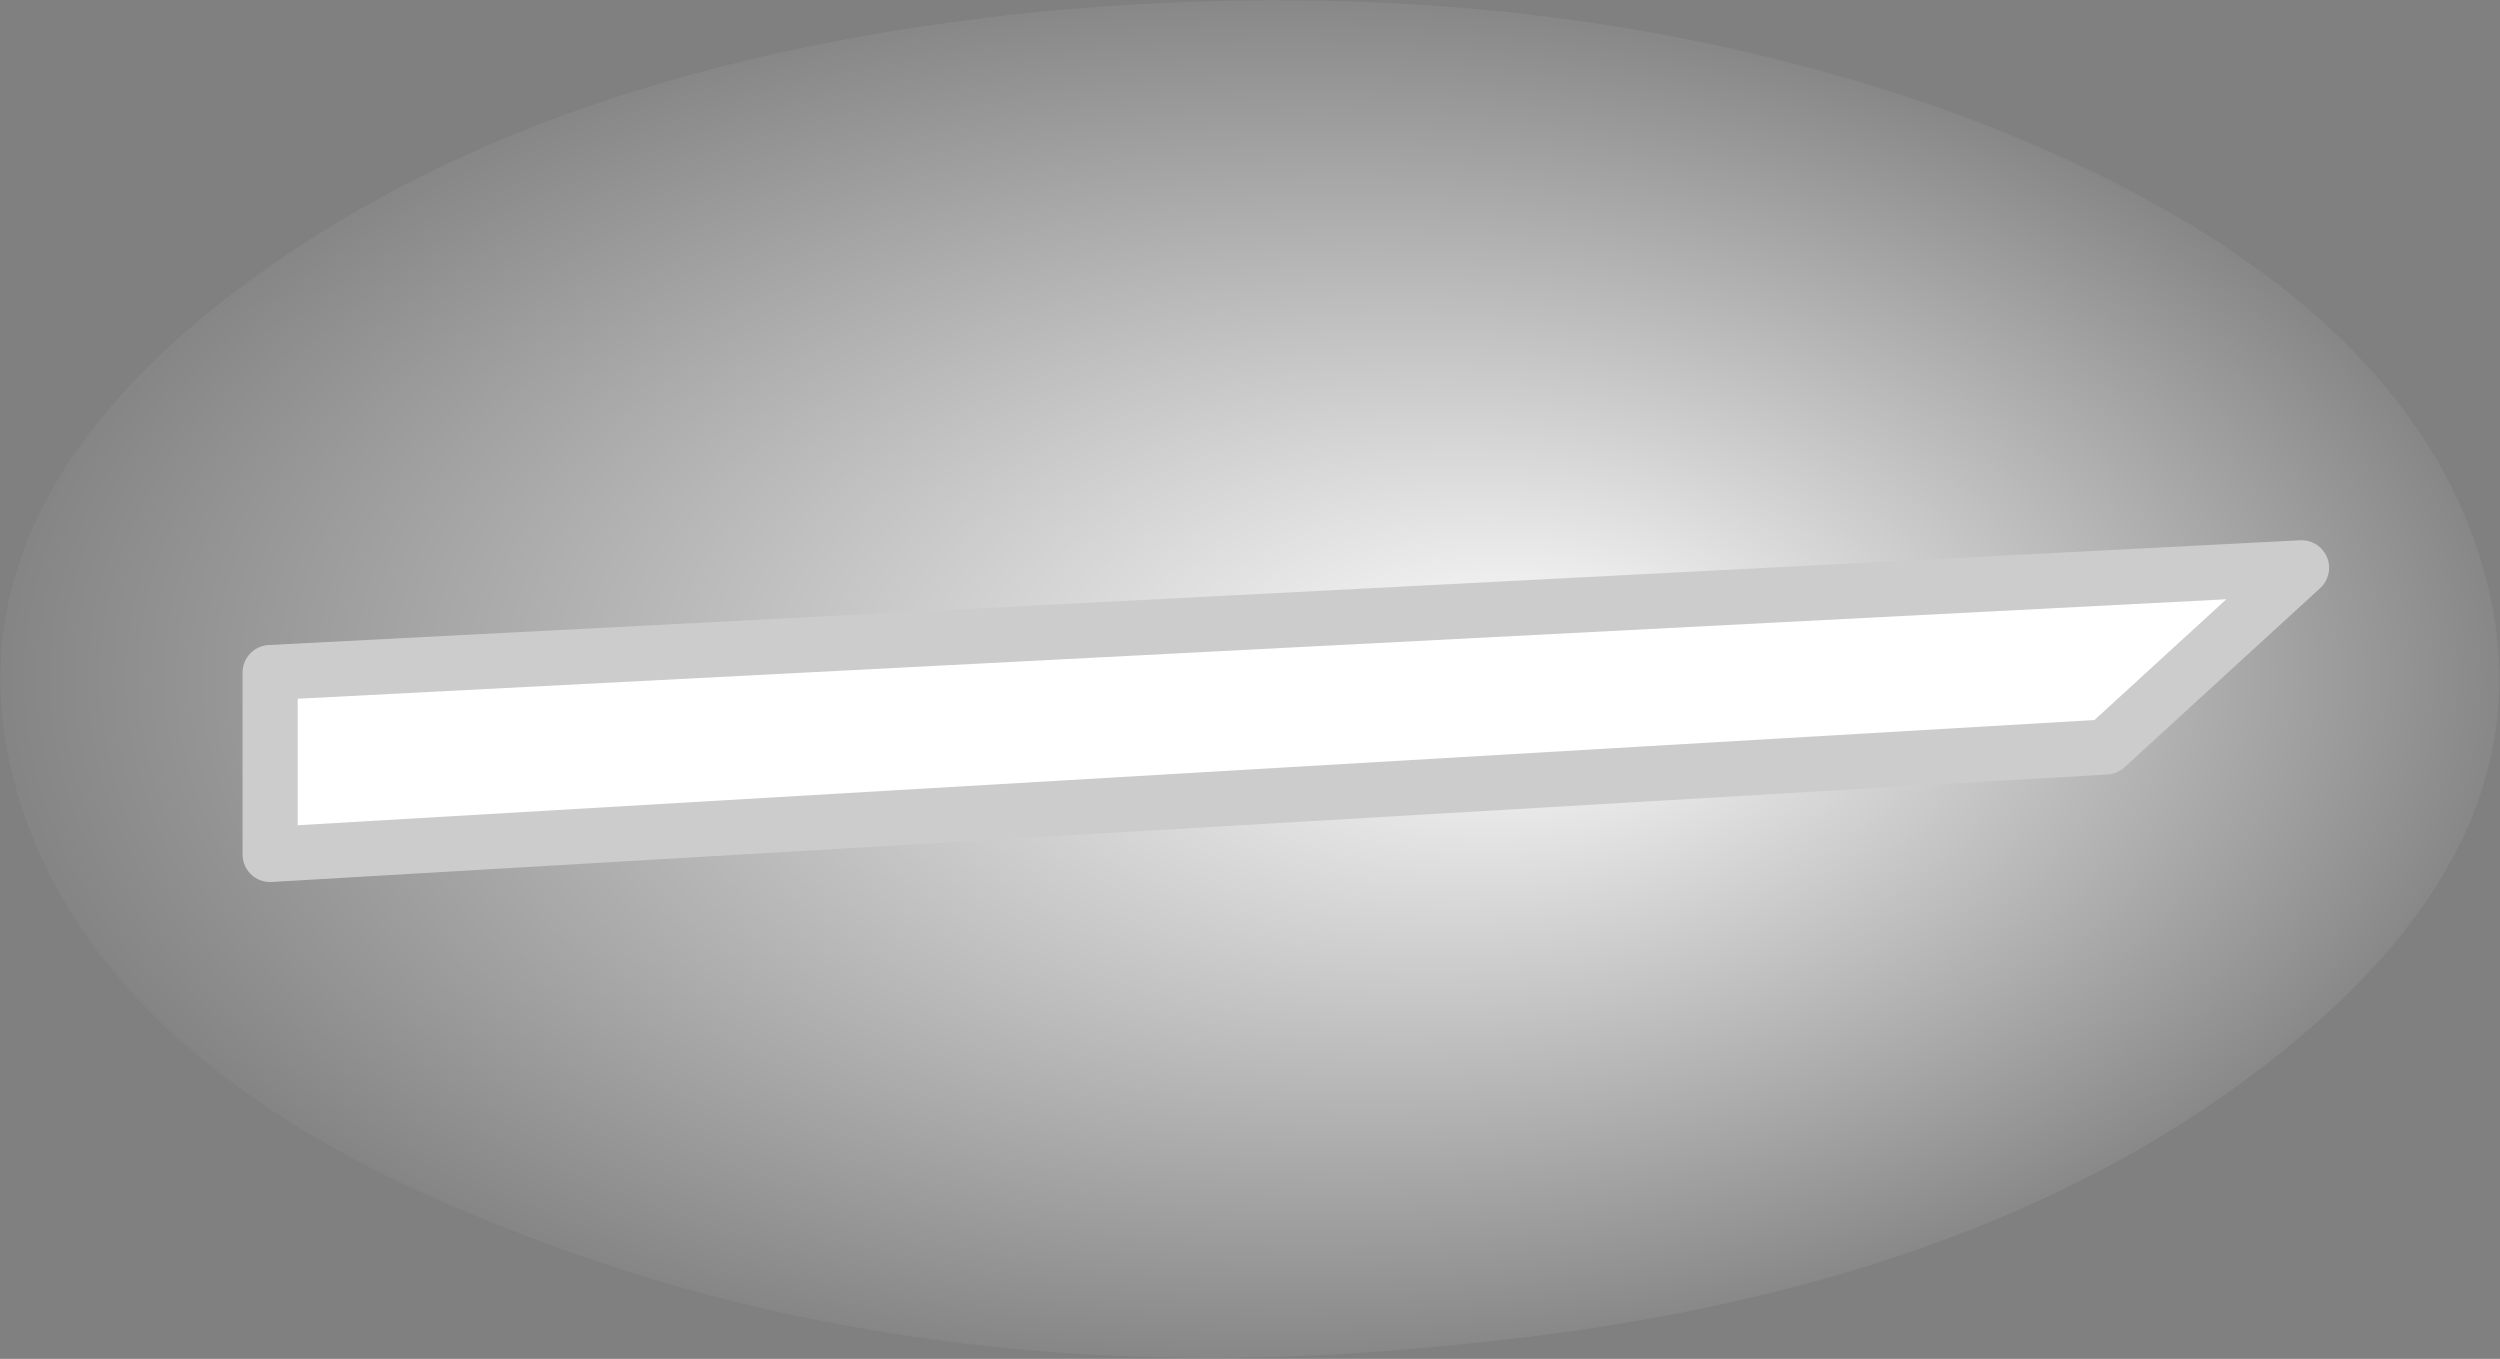 <?xml version="1.0" encoding="UTF-8" standalone="no"?>
<svg xmlns:ffdec="https://www.free-decompiler.com/flash" xmlns:xlink="http://www.w3.org/1999/xlink" ffdec:objectType="shape" height="24.65px" width="45.35px" xmlns="http://www.w3.org/2000/svg">
  <rect width="100%" height="100%" fill="#808080" stroke="none"/>
  <g transform="matrix(1.0, 0.0, 0.0, 1.0, 2.9, 9.1)">
    <path d="M32.95 -6.9 Q40.55 -3.95 42.1 1.05 43.65 6.05 38.15 10.25 32.7 14.45 23.45 15.3 14.2 16.25 6.6 13.3 -1.0 10.45 -2.55 5.4 -4.1 0.35 1.35 -3.8 6.85 -8.0 16.1 -8.9 25.35 -9.75 32.95 -6.9" fill="url(#gradient0)" fill-rule="evenodd" stroke="none"/>
    <path d="M2.0 3.1 L38.85 1.2 35.3 4.45 2.0 6.4 2.0 3.1" fill="#ffffff" fill-rule="evenodd" stroke="none"/>
    <path d="M2.0 3.1 L38.85 1.2 35.3 4.45 2.0 6.4 2.0 3.1 Z" fill="none" stroke="#cccccc" stroke-linecap="round" stroke-linejoin="round" stroke-width="1.0"/>
  </g>
  <defs>
    <radialGradient cx="0" cy="0" fx="192.0" fy="0" gradientTransform="matrix(0.029, 0.0, 0.0, 0.016, 19.75, 3.2)" gradientUnits="userSpaceOnUse" id="gradient0" r="819.2" spreadMethod="pad">
      <stop offset="0.0" stop-color="#ffffff"/>
      <stop offset="1.0" stop-color="#ffffff" stop-opacity="0.0"/>
      <stop offset="1.0" stop-color="#383838"/>
    </radialGradient>
  </defs>
</svg>

